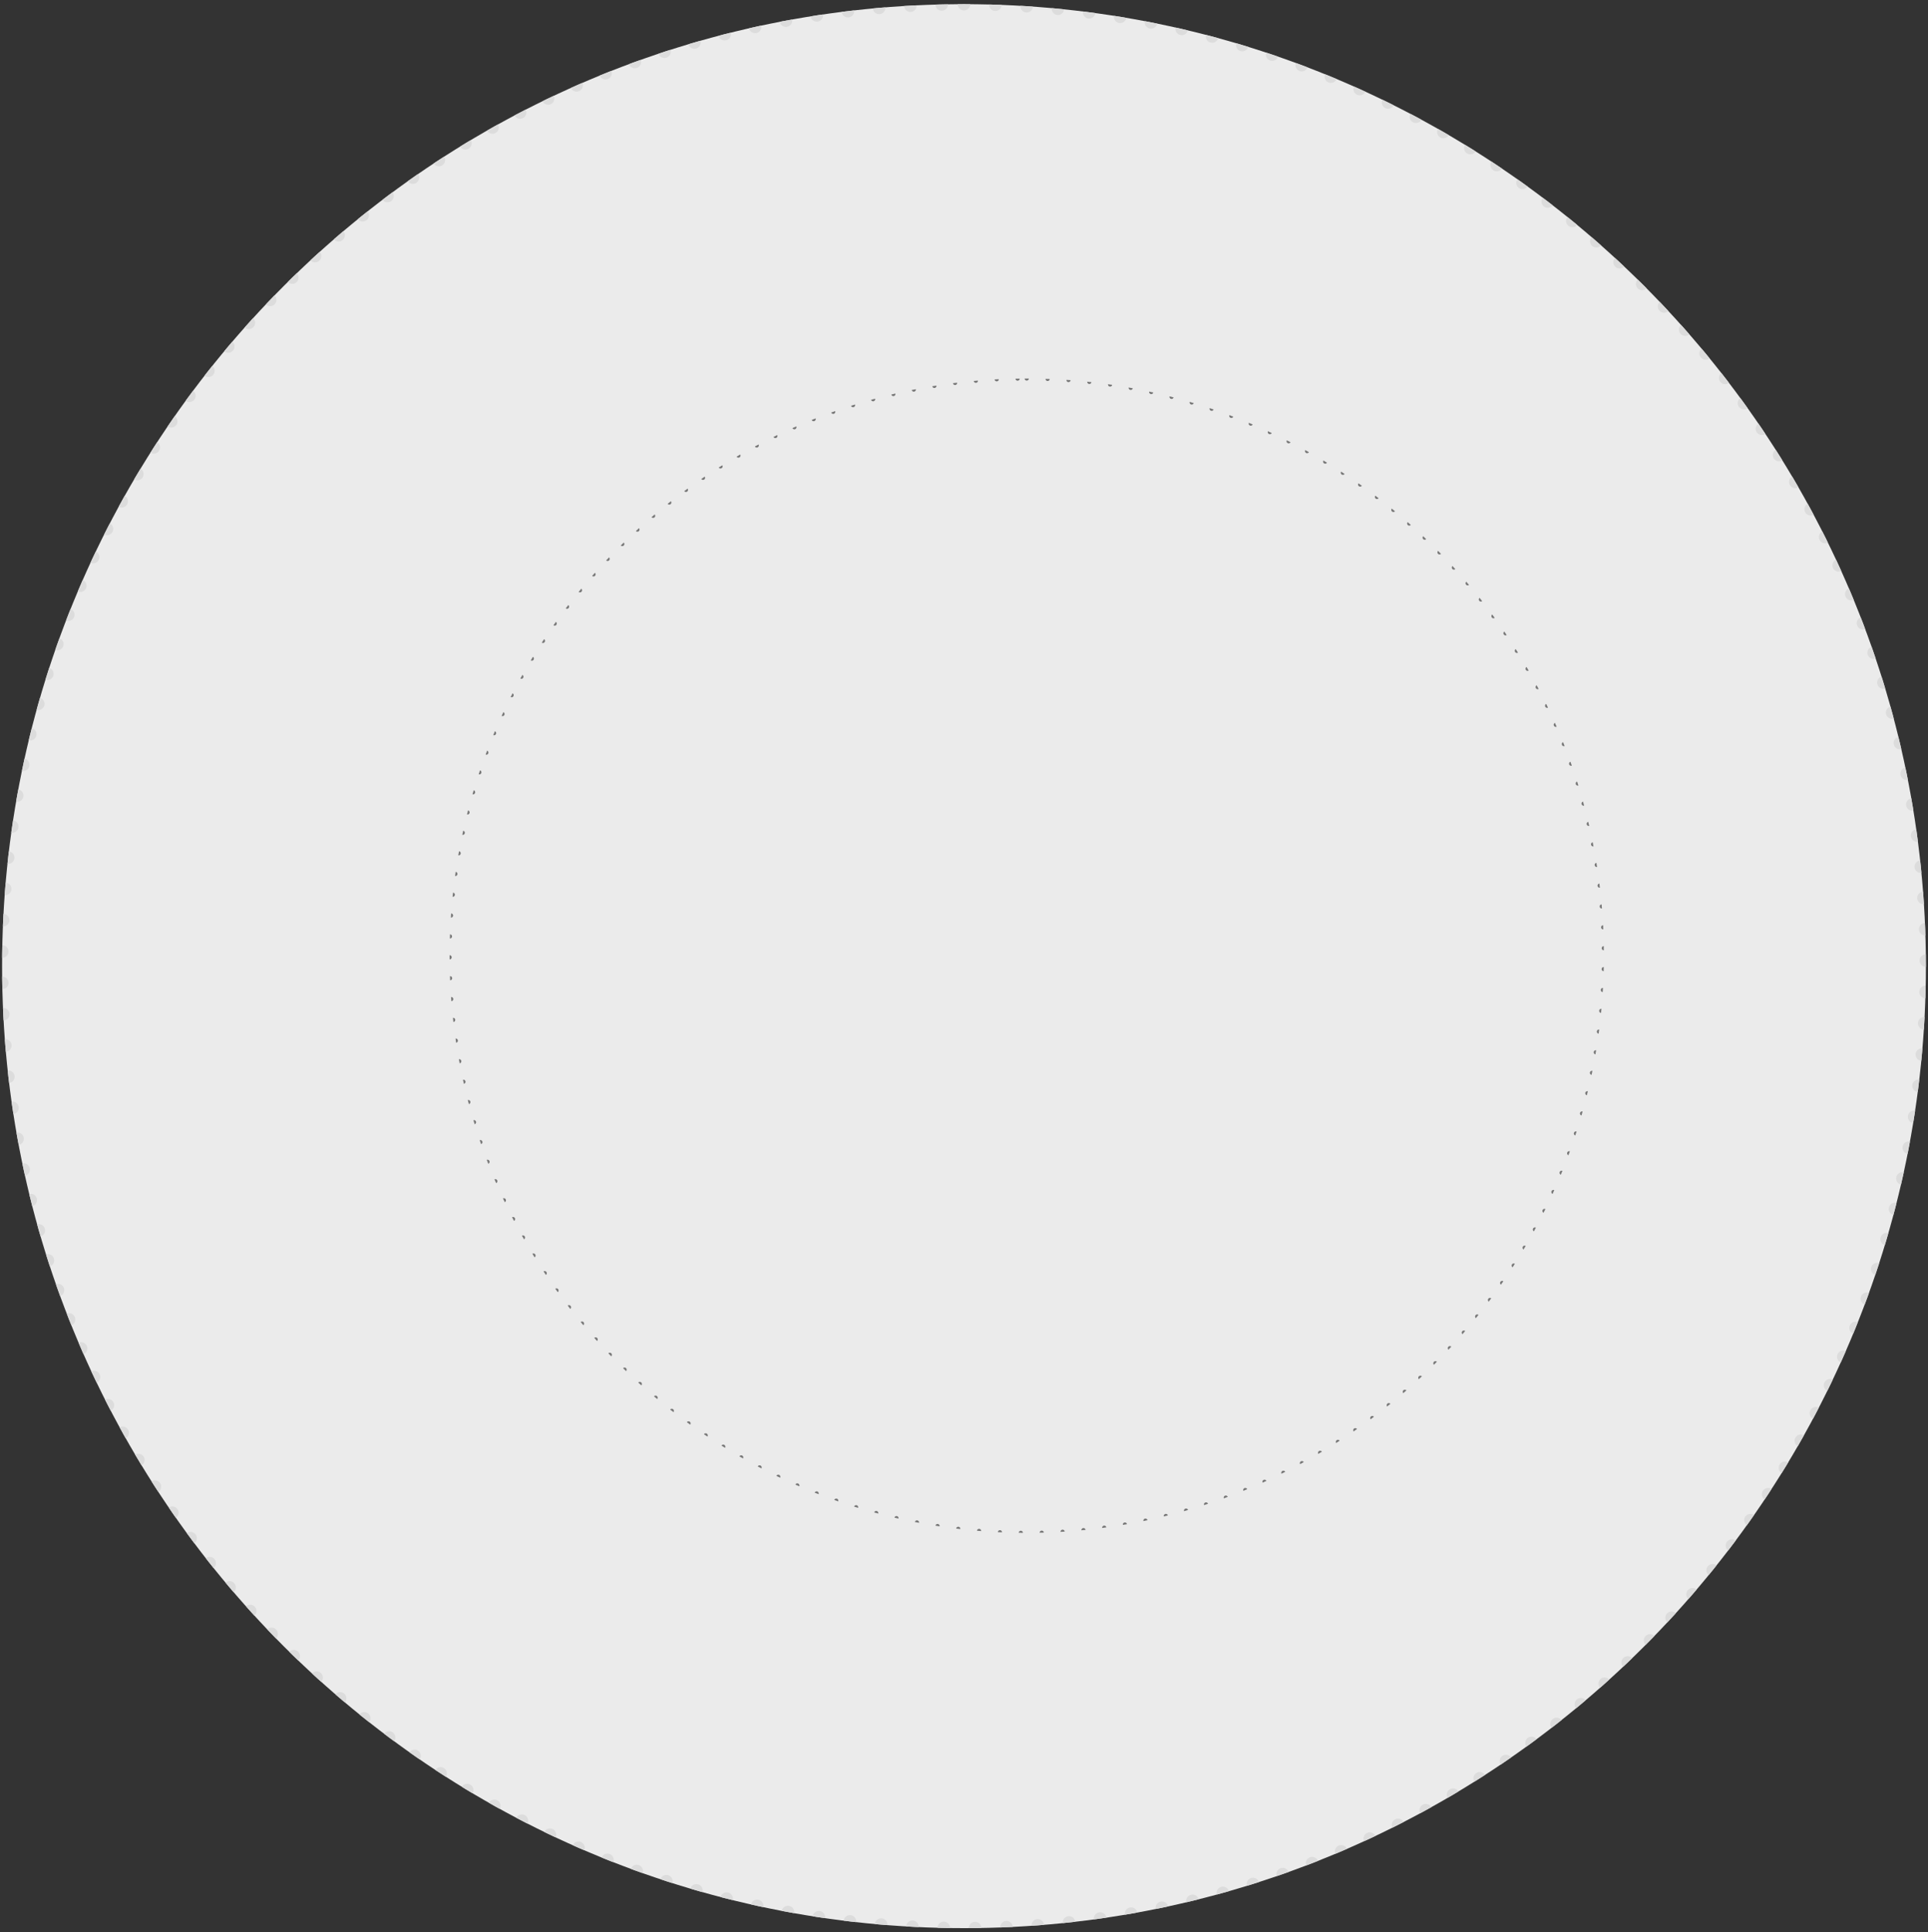 <svg xmlns="http://www.w3.org/2000/svg" xmlns:xlink="http://www.w3.org/1999/xlink" width="922" height="924" viewBox="0 0 922 924"><rect x="0" y="0" width="922" height="924" fill="#333333" stroke="none"/><defs><path id="n9toa" d="M-124 976c254.05 0 460 205.95 460 460s-205.95 460-460 460-460-205.95-460-460 205.95-460 460-460z"/><path id="n9tob" d="M-94 1155c152.43 0 276 123.57 276 276S58.43 1707-94 1707s-276-123.57-276-276 123.57-276 276-276z"/><clipPath id="n9toc"><use fill="#fff" xlink:href="#n9toa"/></clipPath><clipPath id="n9tod"><use fill="#fff" xlink:href="#n9tob"/></clipPath></defs><g><g transform="translate(585 -974)"><use fill="#ebebeb" xlink:href="#n9toa"/><use fill="#fff" fill-opacity="0" stroke="#dcdcdc" stroke-dasharray="0 15" stroke-linecap="round" stroke-miterlimit="50" stroke-width="6" clip-path="url(&quot;#n9toc&quot;)" xlink:href="#n9toa"/></g><g transform="translate(585 -974)"><use fill="#ebebeb" xlink:href="#n9tob"/><use fill="#fff" fill-opacity="0" stroke="#777" stroke-dasharray="0 10" stroke-linecap="round" stroke-miterlimit="50" stroke-width="2" clip-path="url(&quot;#n9tod&quot;)" xlink:href="#n9tob"/></g></g></svg>
